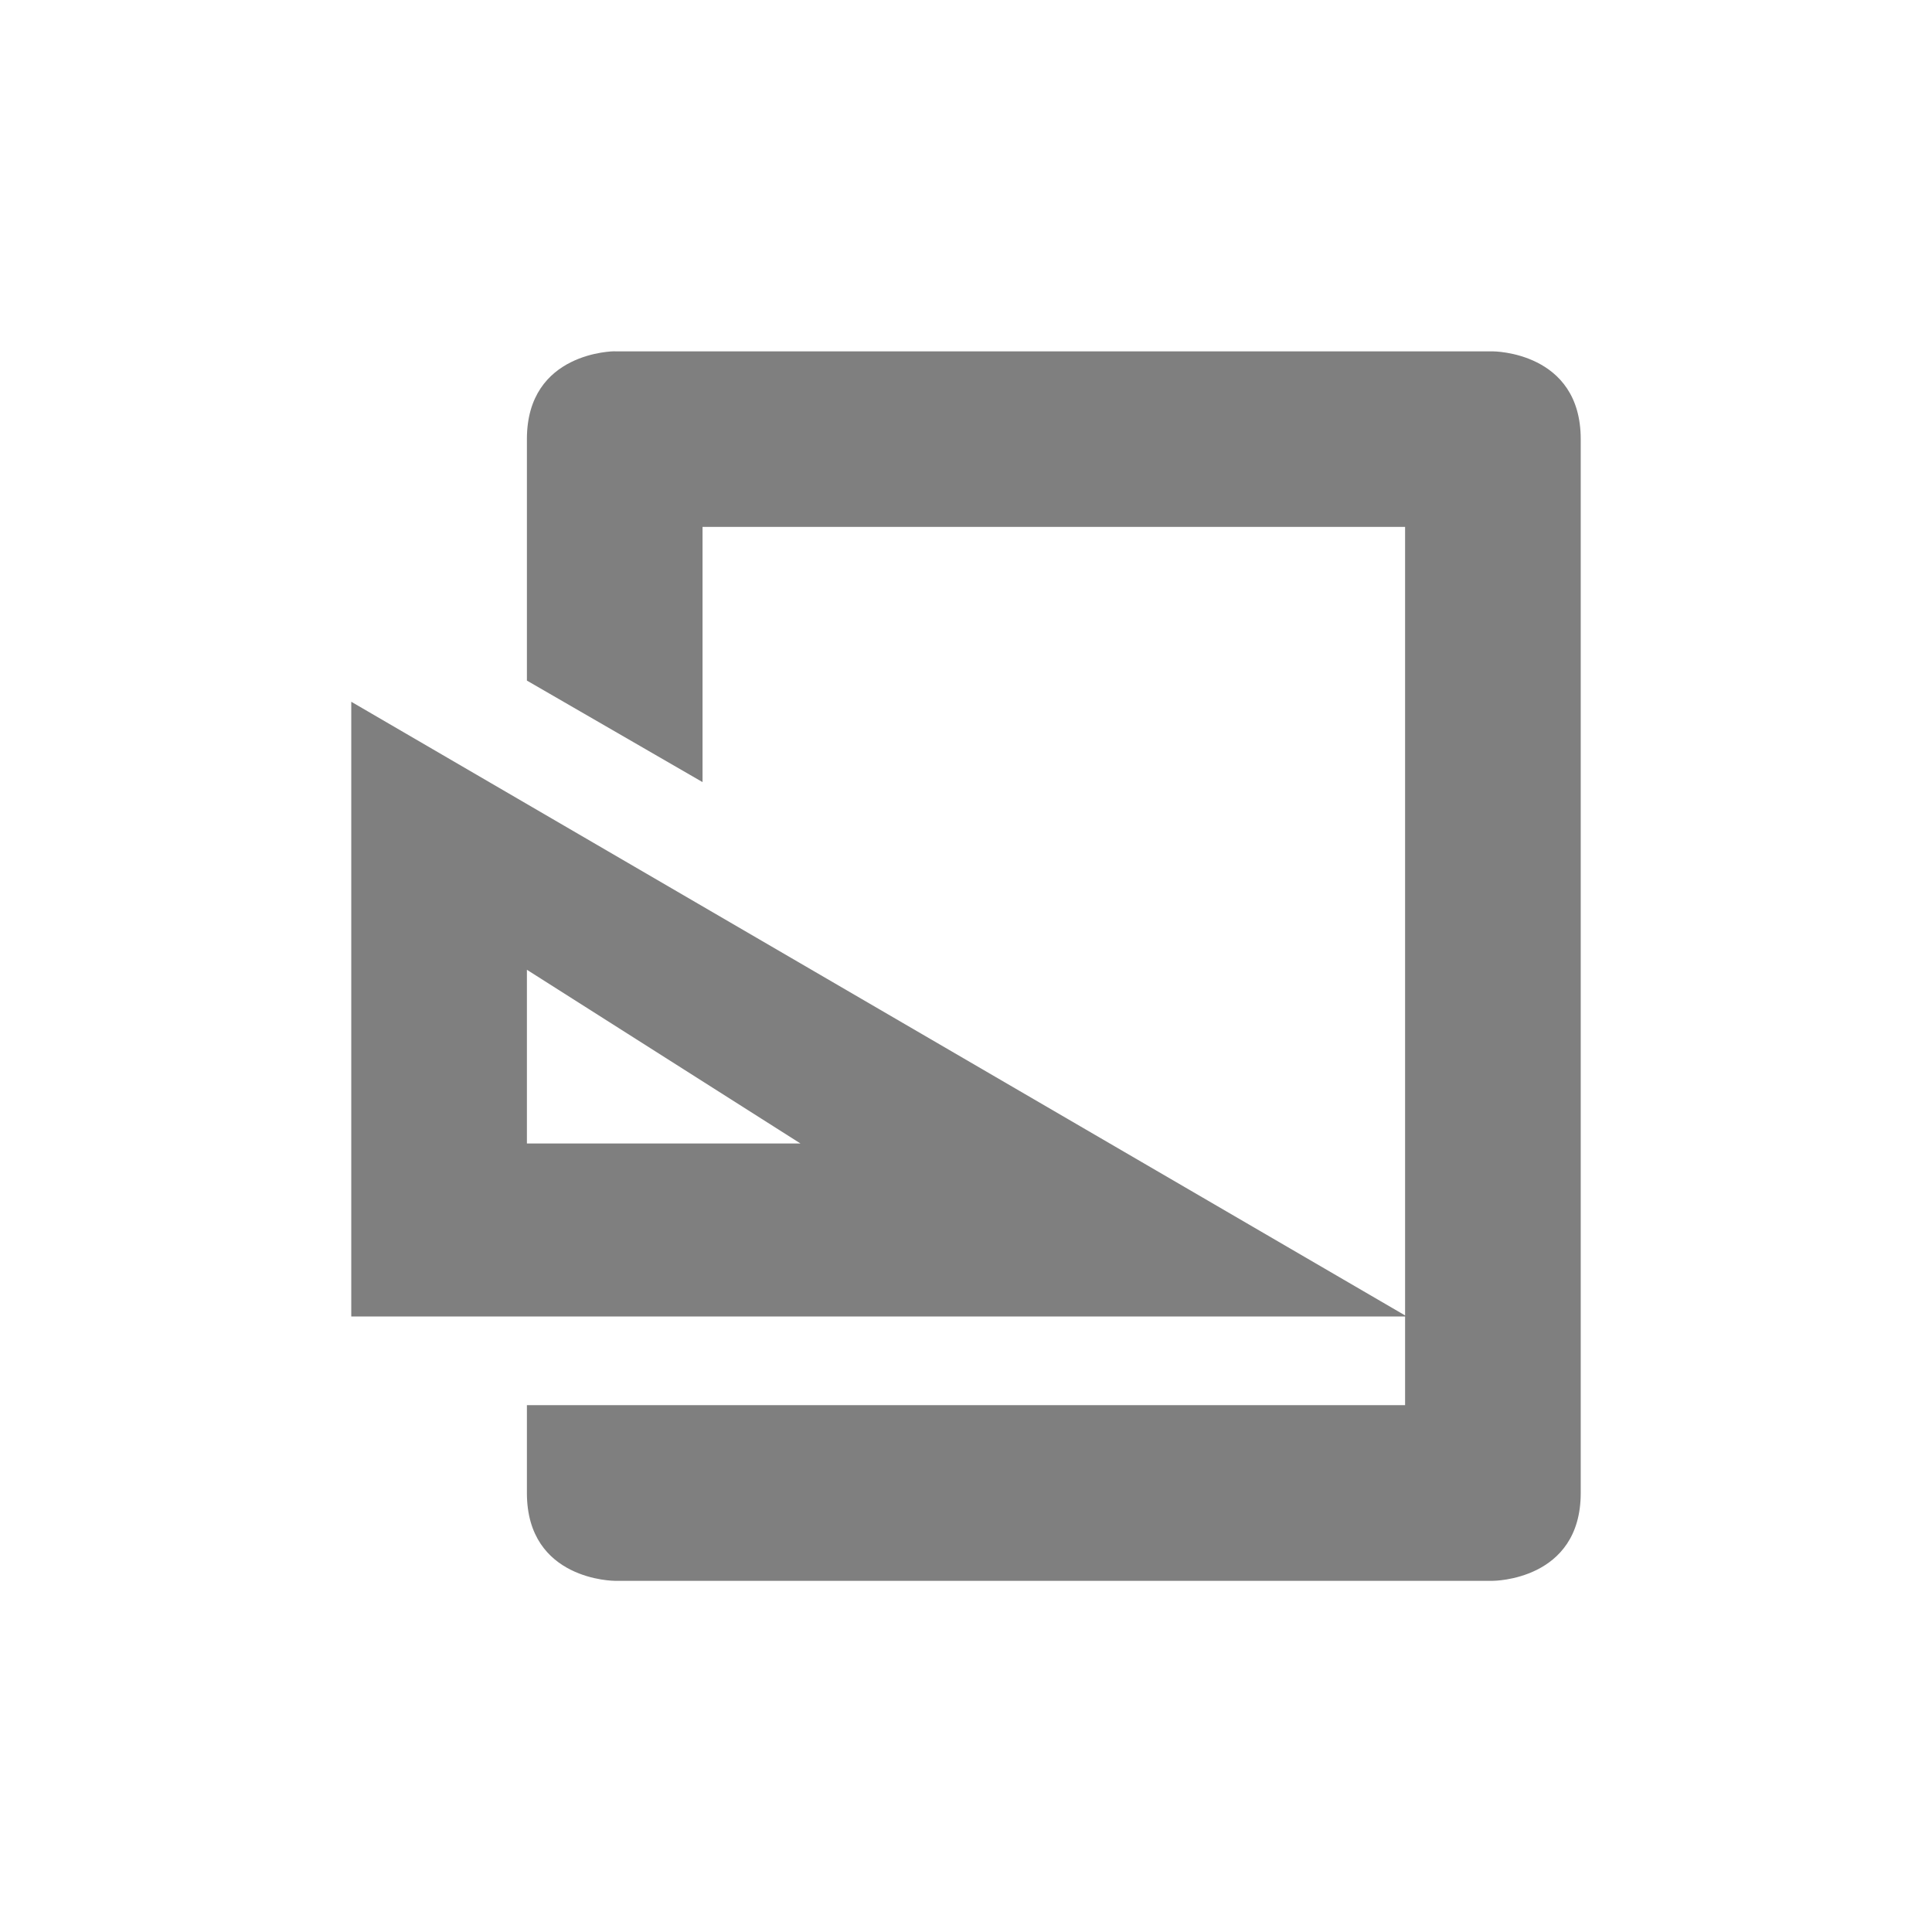 <?xml version="1.0" encoding="UTF-8" standalone="no"?>
<!--Created with Inkscape (http://www.inkscape.org/)-->
<svg id="svg7384" xmlns:rdf="http://www.w3.org/1999/02/22-rdf-syntax-ns#" style="enable-background:new" xmlns="http://www.w3.org/2000/svg" xmlns:osb="http://www.openswatchbook.org/uri/2009/osb" height="22" width="22" version="1.1" xmlns:cc="http://creativecommons.org/ns#" xmlns:dc="http://purl.org/dc/elements/1.1/">
    <title id="title8473">
        Paper Symbolic Icon Theme
    </title>
    <g id="layer12" transform="translate(-485 80.003)">
        <path id="path3757-2" opacity=".5" d="m492-76.003s-1 0-1 1v2.75l2 1.156v-2.906h8v7.969 0.031 0.979l-12-6.988v7h12v1.01h-8-2v1c0 1 1 1 1 1h10s1 0 1-1v-3-9c0-1-1-1-1-1h-10zm-1 7.043 3.115 1.978h-3.115v-1.978z"/>
    </g>
</svg>
